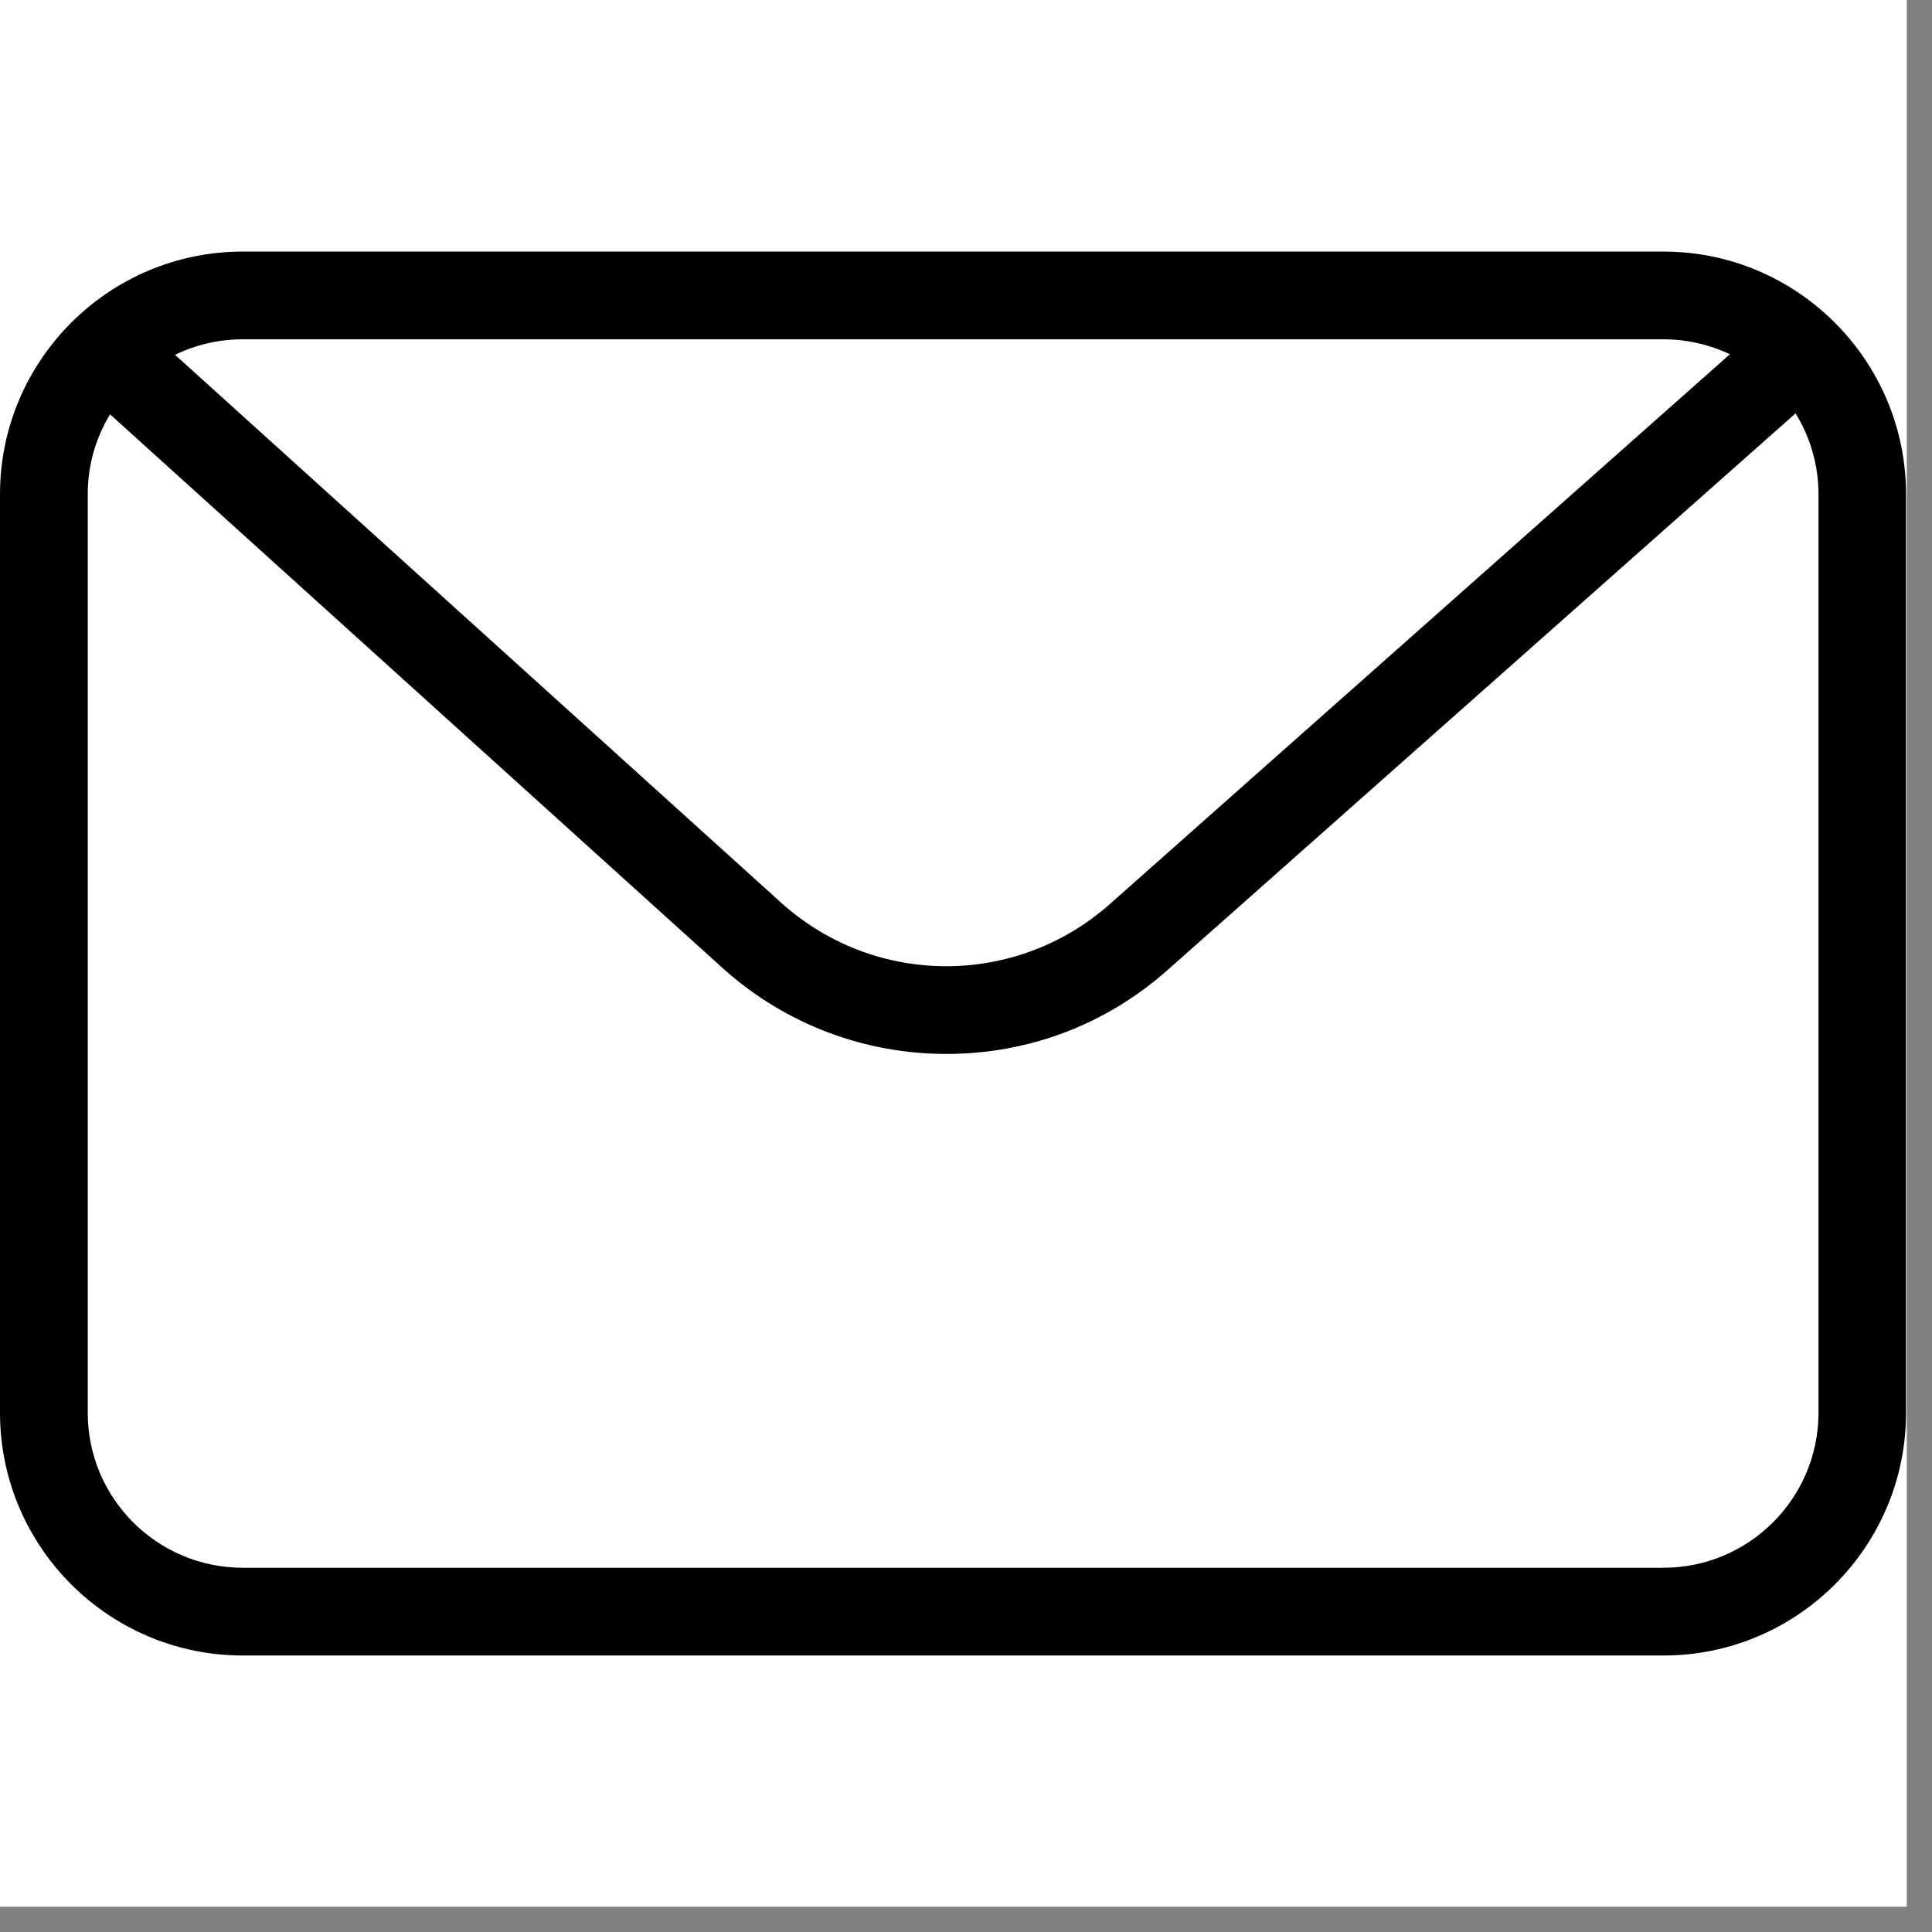 <svg xmlns="http://www.w3.org/2000/svg" xmlns:xlink="http://www.w3.org/1999/xlink" width="50" zoomAndPan="magnify" viewBox="0 0 37.5 37.5" height="50" preserveAspectRatio="xMidYMid meet" version="1.0"><rect x="0" y="0" width="37.5" height="37.5" fill="#808080" stroke="none"/><defs><clipPath id="0c2ec58606"><path d="M 0 0 L 37.008 0 L 37.008 37.008 L 0 37.008 Z M 0 0 " clip-rule="nonzero"/></clipPath><clipPath id="3546e778f6"><path d="M 0 4.879 L 37 4.879 L 37 32.266 L 0 32.266 Z M 0 4.879 " clip-rule="nonzero"/></clipPath></defs><g clip-path="url(#0c2ec58606)"><path fill="#ffffff" d="M 0 0 L 37.008 0 L 37.008 37.008 L 0 37.008 Z M 0 0 " fill-opacity="1" fill-rule="nonzero"/><path fill="#ffffff" d="M 0 0 L 37.008 0 L 37.008 37.008 L 0 37.008 Z M 0 0 " fill-opacity="1" fill-rule="nonzero"/></g><g clip-path="url(#3546e778f6)"><path fill="#000001" d="M 32.289 4.883 L 4.711 4.883 C 2.113 4.883 0 6.996 0 9.594 L 0 27.422 C 0 30.02 2.113 32.133 4.711 32.133 L 32.289 32.133 C 34.887 32.133 36.996 30.02 36.996 27.422 L 36.996 9.594 C 36.996 6.996 34.883 4.883 32.289 4.883 Z M 32.289 6.586 C 32.75 6.586 33.184 6.691 33.578 6.875 L 21.543 17.547 C 19.715 19.168 16.969 19.156 15.156 17.516 L 3.398 6.887 C 3.793 6.695 4.238 6.586 4.711 6.586 Z M 35.297 27.422 C 35.297 29.082 33.945 30.43 32.289 30.43 L 4.711 30.43 C 3.051 30.43 1.703 29.082 1.703 27.422 L 1.703 9.594 C 1.703 9.027 1.859 8.496 2.137 8.043 L 14.016 18.781 C 15.25 19.898 16.809 20.457 18.367 20.457 C 19.926 20.457 21.441 19.914 22.672 18.82 L 34.852 8.023 C 35.133 8.48 35.297 9.02 35.297 9.594 L 35.297 27.426 Z M 35.297 27.422 " fill-opacity="1" fill-rule="nonzero"/></g></svg>